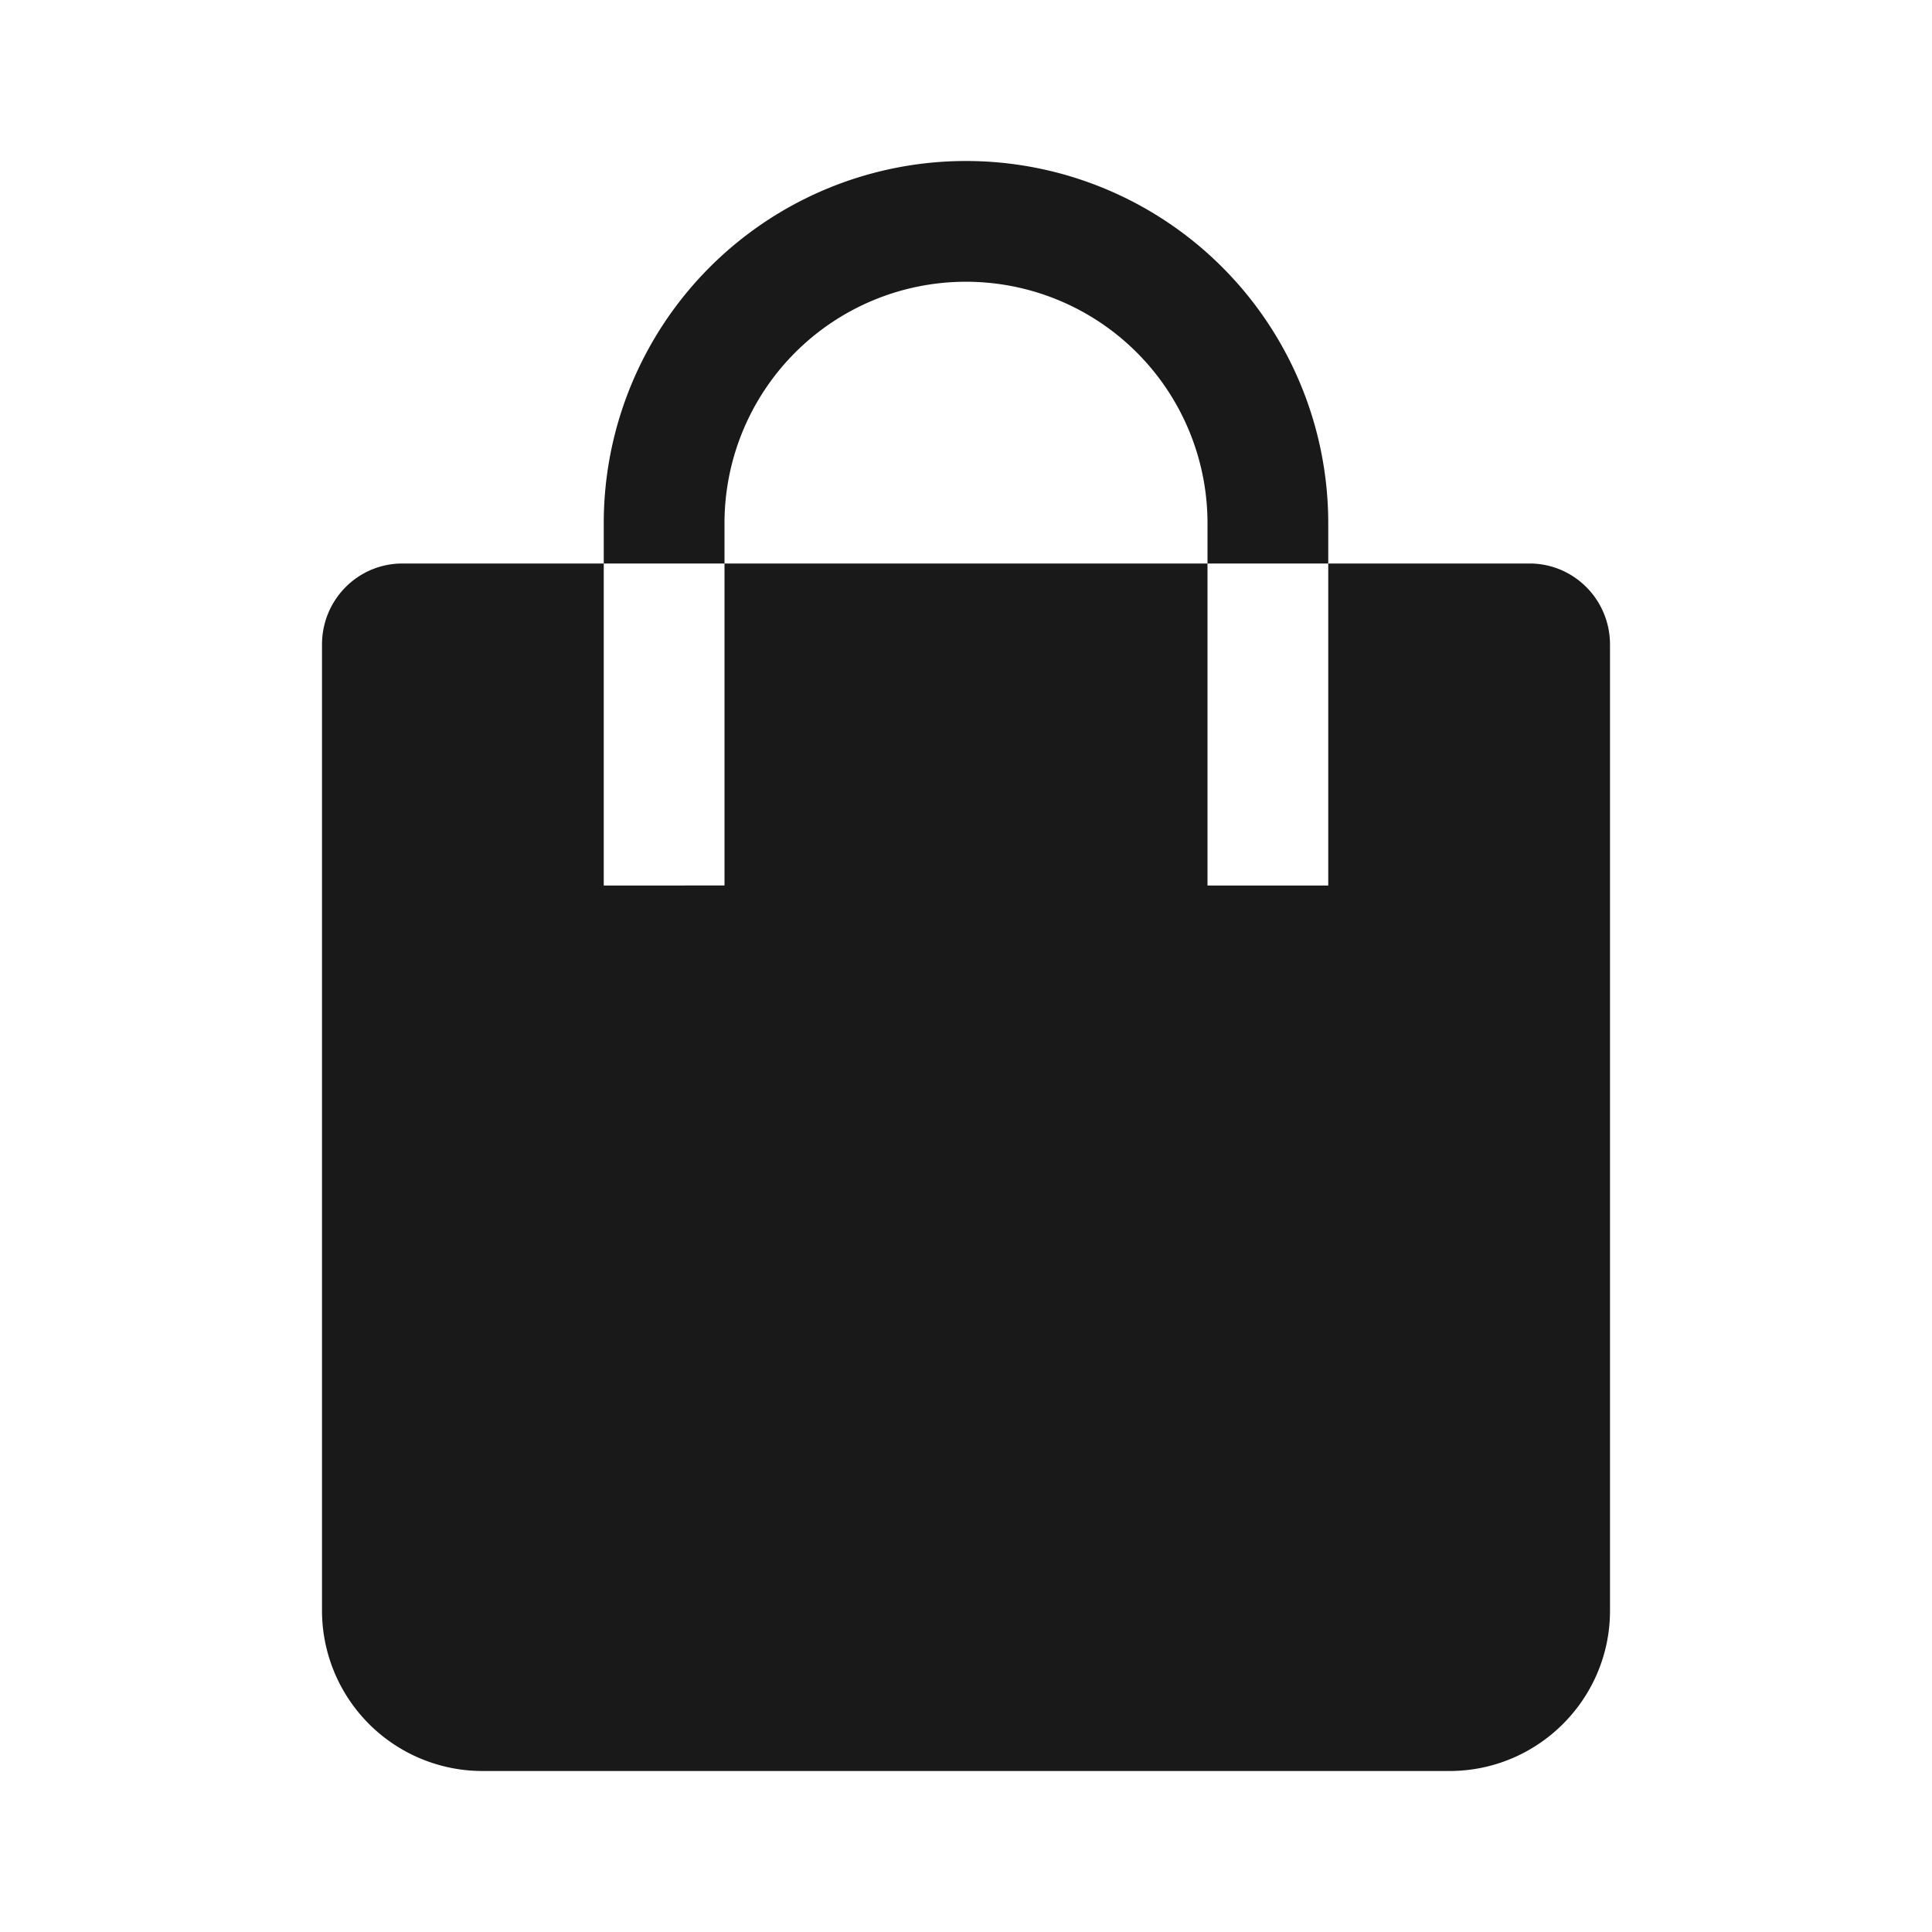 <!--
 * weui-icon v1.0.2 (https://github.com/weui/weui-icon)
 * Copyright 2021 Tencent, Inc.
 * Licensed under the MIT license
-->

<svg width="24" height="24" xmlns="http://www.w3.org/2000/svg"><path d="M7.5 7v-.5a4.5 4.5 0 019 0V7H19c.552 0 1 .449 1 1.007v12.001c0 1.1-.895 1.992-1.994 1.992H5.994A1.994 1.994 0 014 20.008v-12C4 7.45 4.445 7 5 7h2.5zM9 7h6v-.5a3 3 0 00-6 0V7zM7.5 7v4H9V7H7.5zM15 7v4h1.5V7H15z" fill-rule="evenodd" fill-opacity=".9"/></svg>